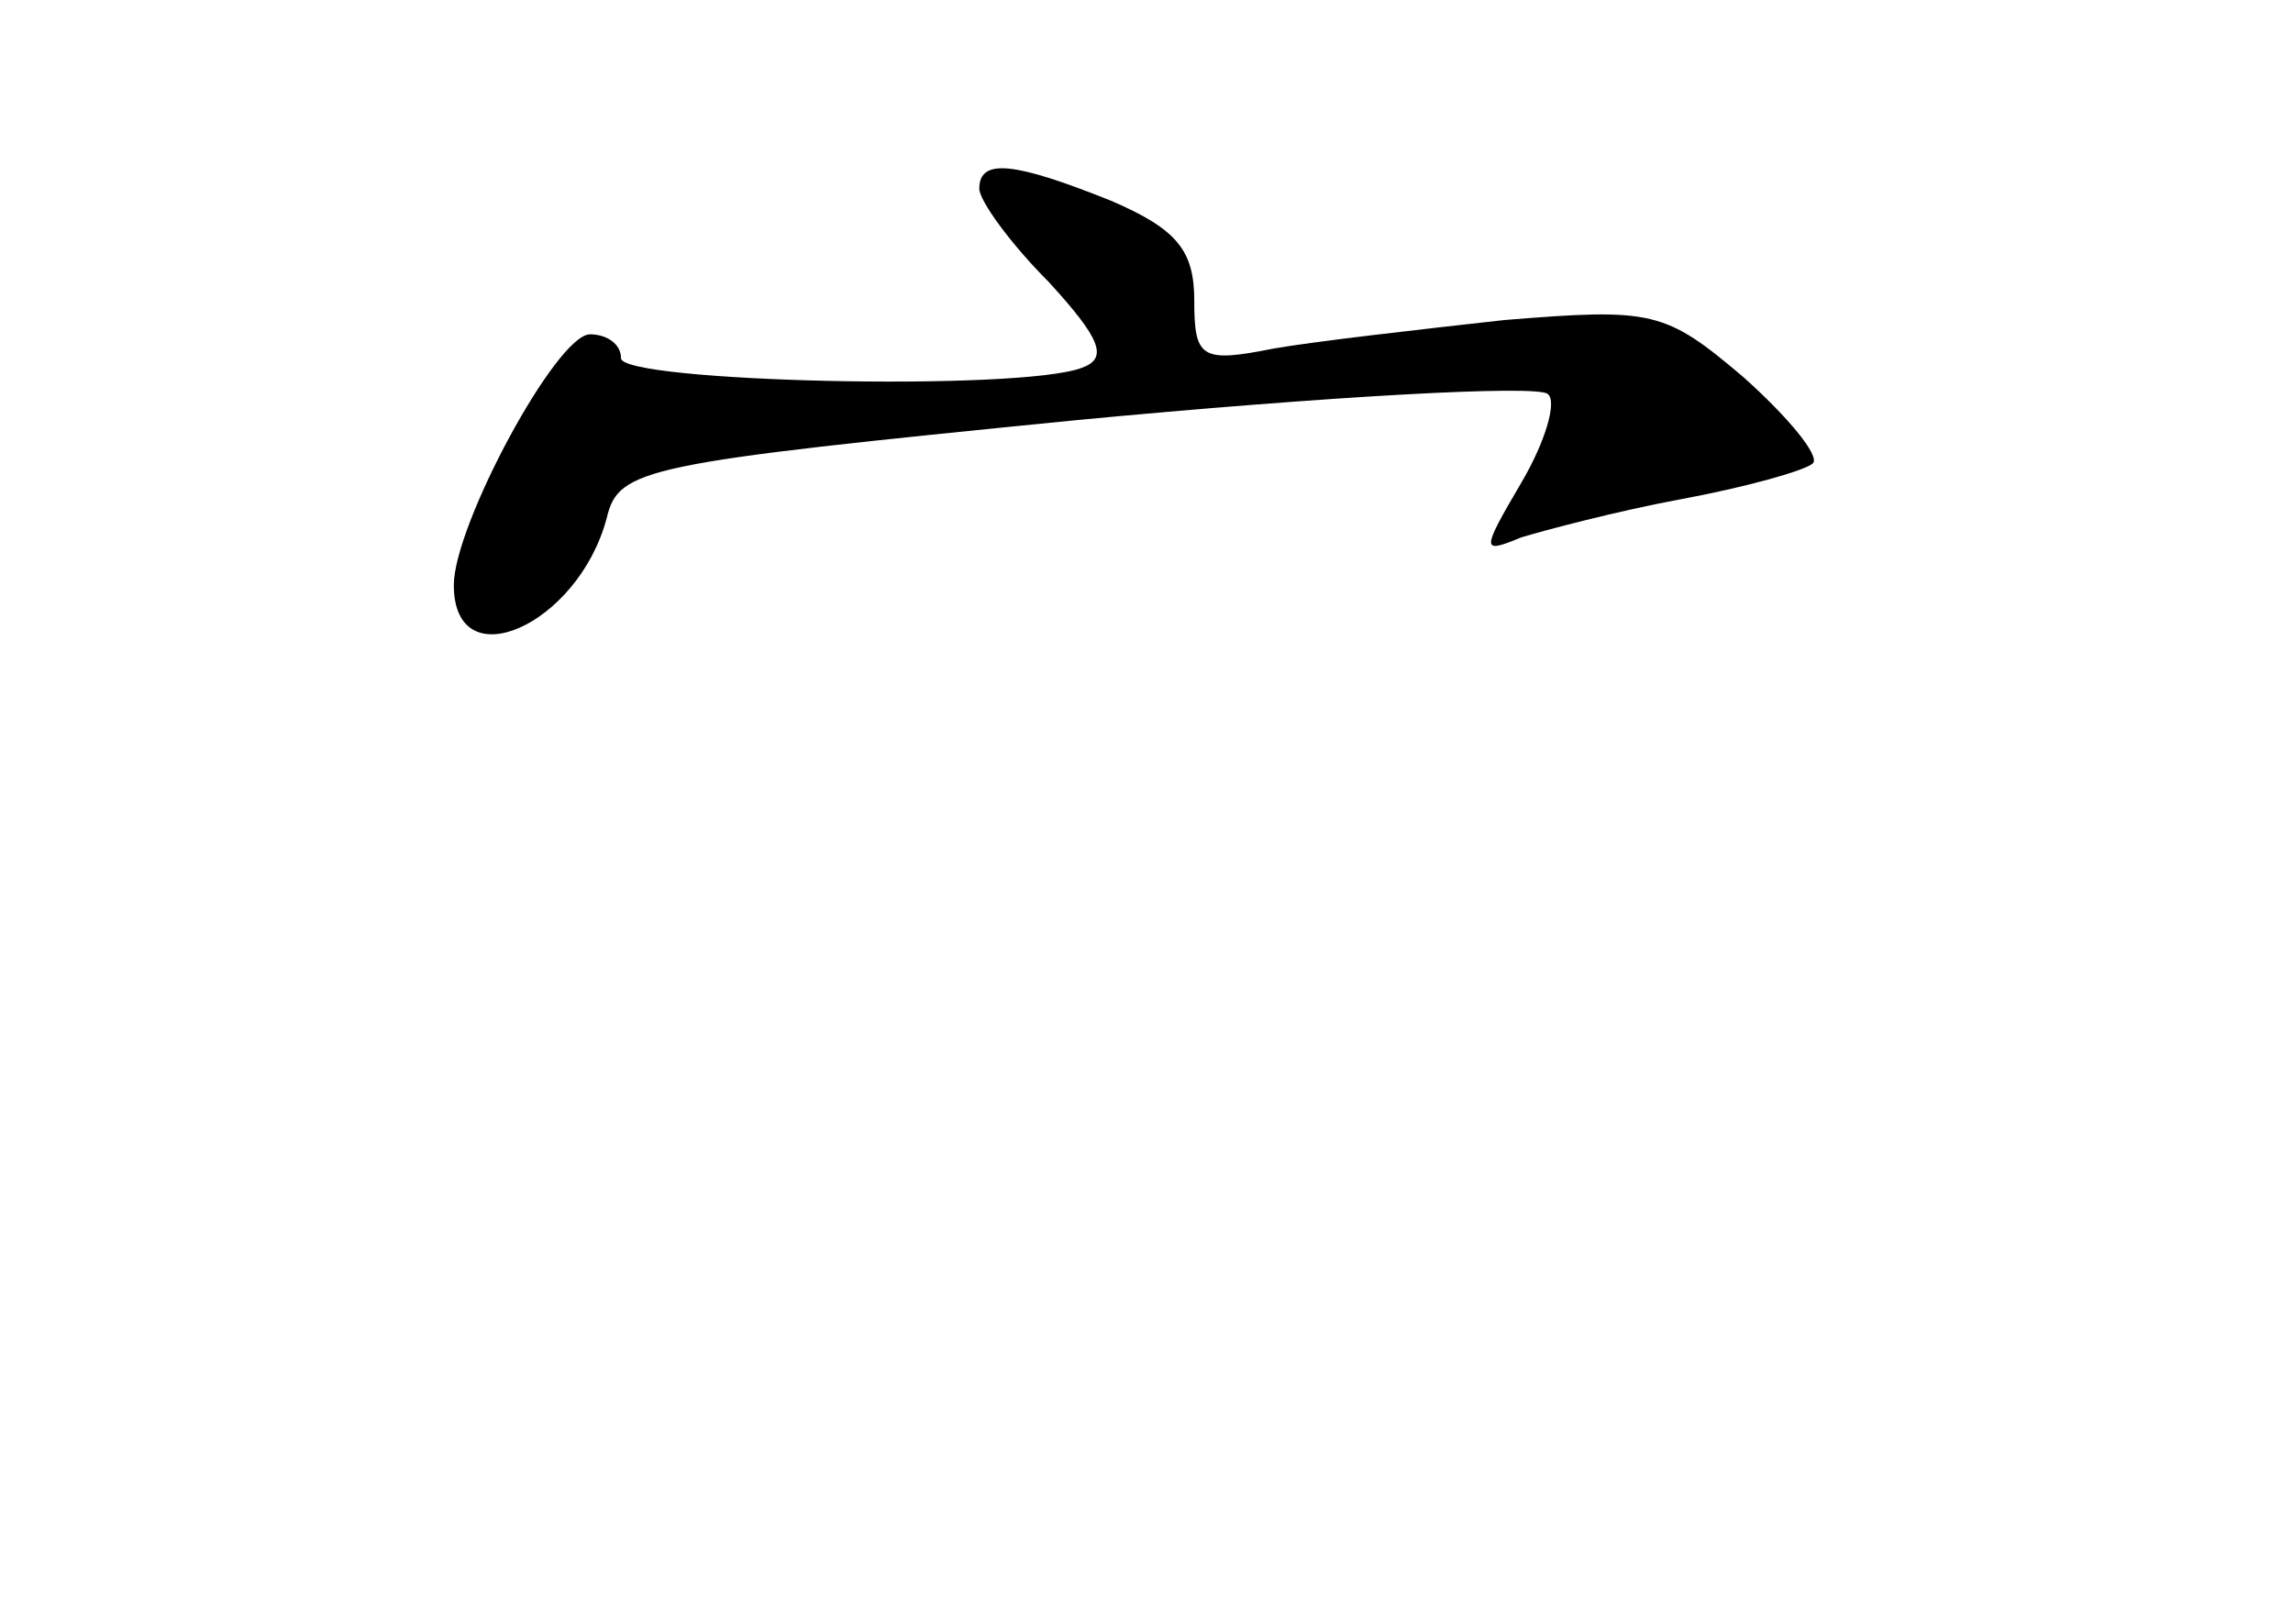 <?xml version="1.0" standalone="no"?>
<!DOCTYPE svg PUBLIC "-//W3C//DTD SVG 20010904//EN"
 "http://www.w3.org/TR/2001/REC-SVG-20010904/DTD/svg10.dtd">
<svg version="1.0" xmlns="http://www.w3.org/2000/svg"
 width="96pt" height="68pt" viewBox="0 0 96 68"
 preserveAspectRatio="xMidYMid meet">
<g transform="translate(0,68) scale(0.1,-0.1)"
fill="#000000" stroke="none">
<path d="M410 601 c0 -5 13 -23 29 -39 22 -24 25 -32 14 -36 -26 -10 -193 -6
-193 4 0 6 -6 10 -13 10 -14 0 -57 -80 -57 -105 0 -40 52 -17 64 28 5 21 15
23 196 41 105 10 194 15 198 11 4 -3 -1 -20 -11 -37 -17 -29 -17 -30 0 -23 10
3 40 11 67 16 27 5 52 12 55 15 3 3 -10 19 -29 36 -33 28 -38 29 -100 24 -36
-4 -80 -9 -97 -12 -30 -6 -33 -4 -33 20 0 21 -7 30 -35 42 -40 16 -55 18 -55
5z"/>
</g>
</svg>
